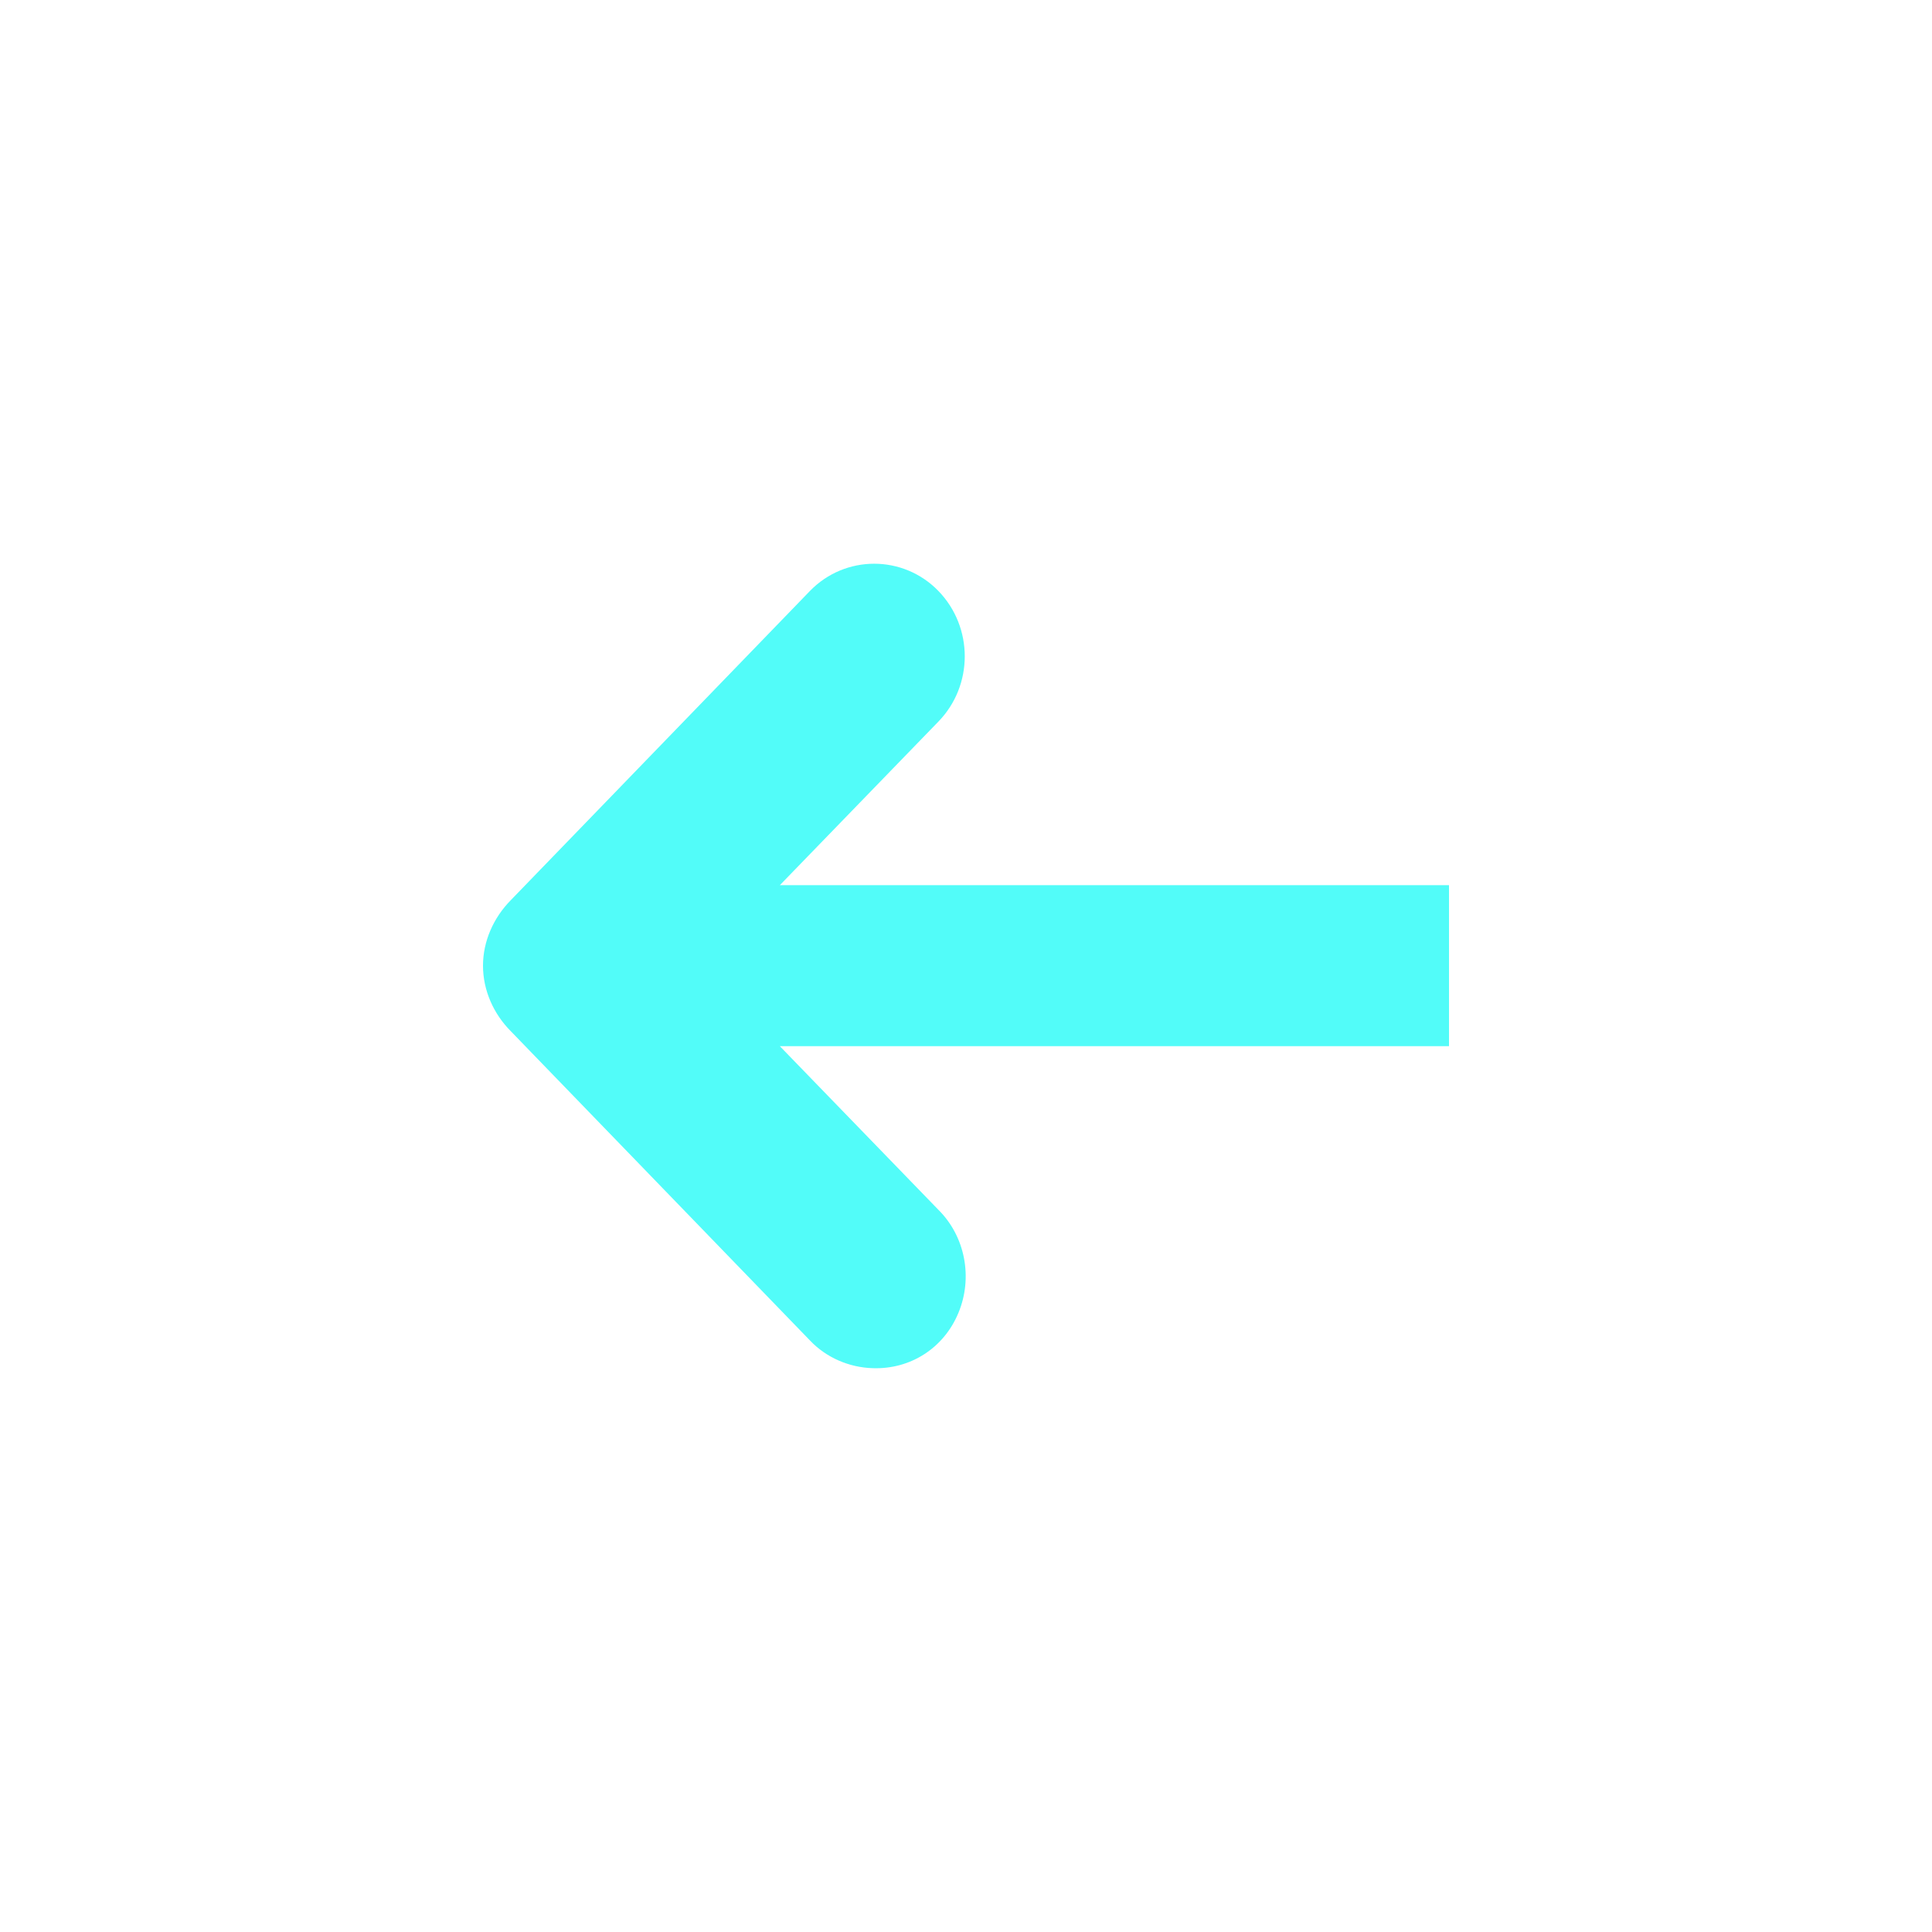 <?xml version="1.0" encoding="UTF-8" standalone="no"?>
<svg
   xmlns:dc="http://purl.org/dc/elements/1.1/"
   xmlns:cc="http://creativecommons.org/ns#"
   xmlns:rdf="http://www.w3.org/1999/02/22-rdf-syntax-ns#"
   xmlns:svg="http://www.w3.org/2000/svg"
   xmlns="http://www.w3.org/2000/svg"
   xmlns:sodipodi="http://sodipodi.sourceforge.net/DTD/sodipodi-0.dtd"
   xmlns:inkscape="http://www.inkscape.org/namespaces/inkscape"
   width="48"
   height="48"
   viewBox="0 0 48 48"
   id="svg2"
   version="1.1"
   inkscape:version="0.91 r13725"
   sodipodi:docname="go-left.svg">
  <defs
     id="defs10" />
  <sodipodi:namedview
     pagecolor="#ffffff"
     bordercolor="#666666"
     borderopacity="1"
     objecttolerance="10"
     gridtolerance="10"
     guidetolerance="10"
     inkscape:pageopacity="0"
     inkscape:pageshadow="2"
     inkscape:window-width="753"
     inkscape:window-height="480"
     id="namedview8"
     showgrid="false"
     inkscape:zoom="5.8961589"
     inkscape:cx="5.5981891"
     inkscape:cy="24"
     inkscape:window-x="0"
     inkscape:window-y="0"
     inkscape:window-maximized="0"
     inkscape:current-layer="svg2" />
  <path
     style="fill:#52fcf9;fill-opacity:1"
     d="M 12 23.992 C 12 24.605 12.262 25.188 12.688 25.617 L 20.125 33.305 C 20.527 33.73 21.102 33.977 21.688 33.992 C 22.617 34.023 23.449 33.496 23.812 32.617 C 24.176 31.742 23.98 30.715 23.312 30.055 L 19.375 25.992 L 36 25.992 L 36 21.992 L 19.375 21.992 L 23.312 17.93 C 24.188 17.031 24.188 15.582 23.312 14.68 C 22.438 13.781 21 13.781 20.125 14.68 L 12.688 22.367 C 12.262 22.801 12 23.383 12 23.992 Z "
     id="path6" />
</svg>

